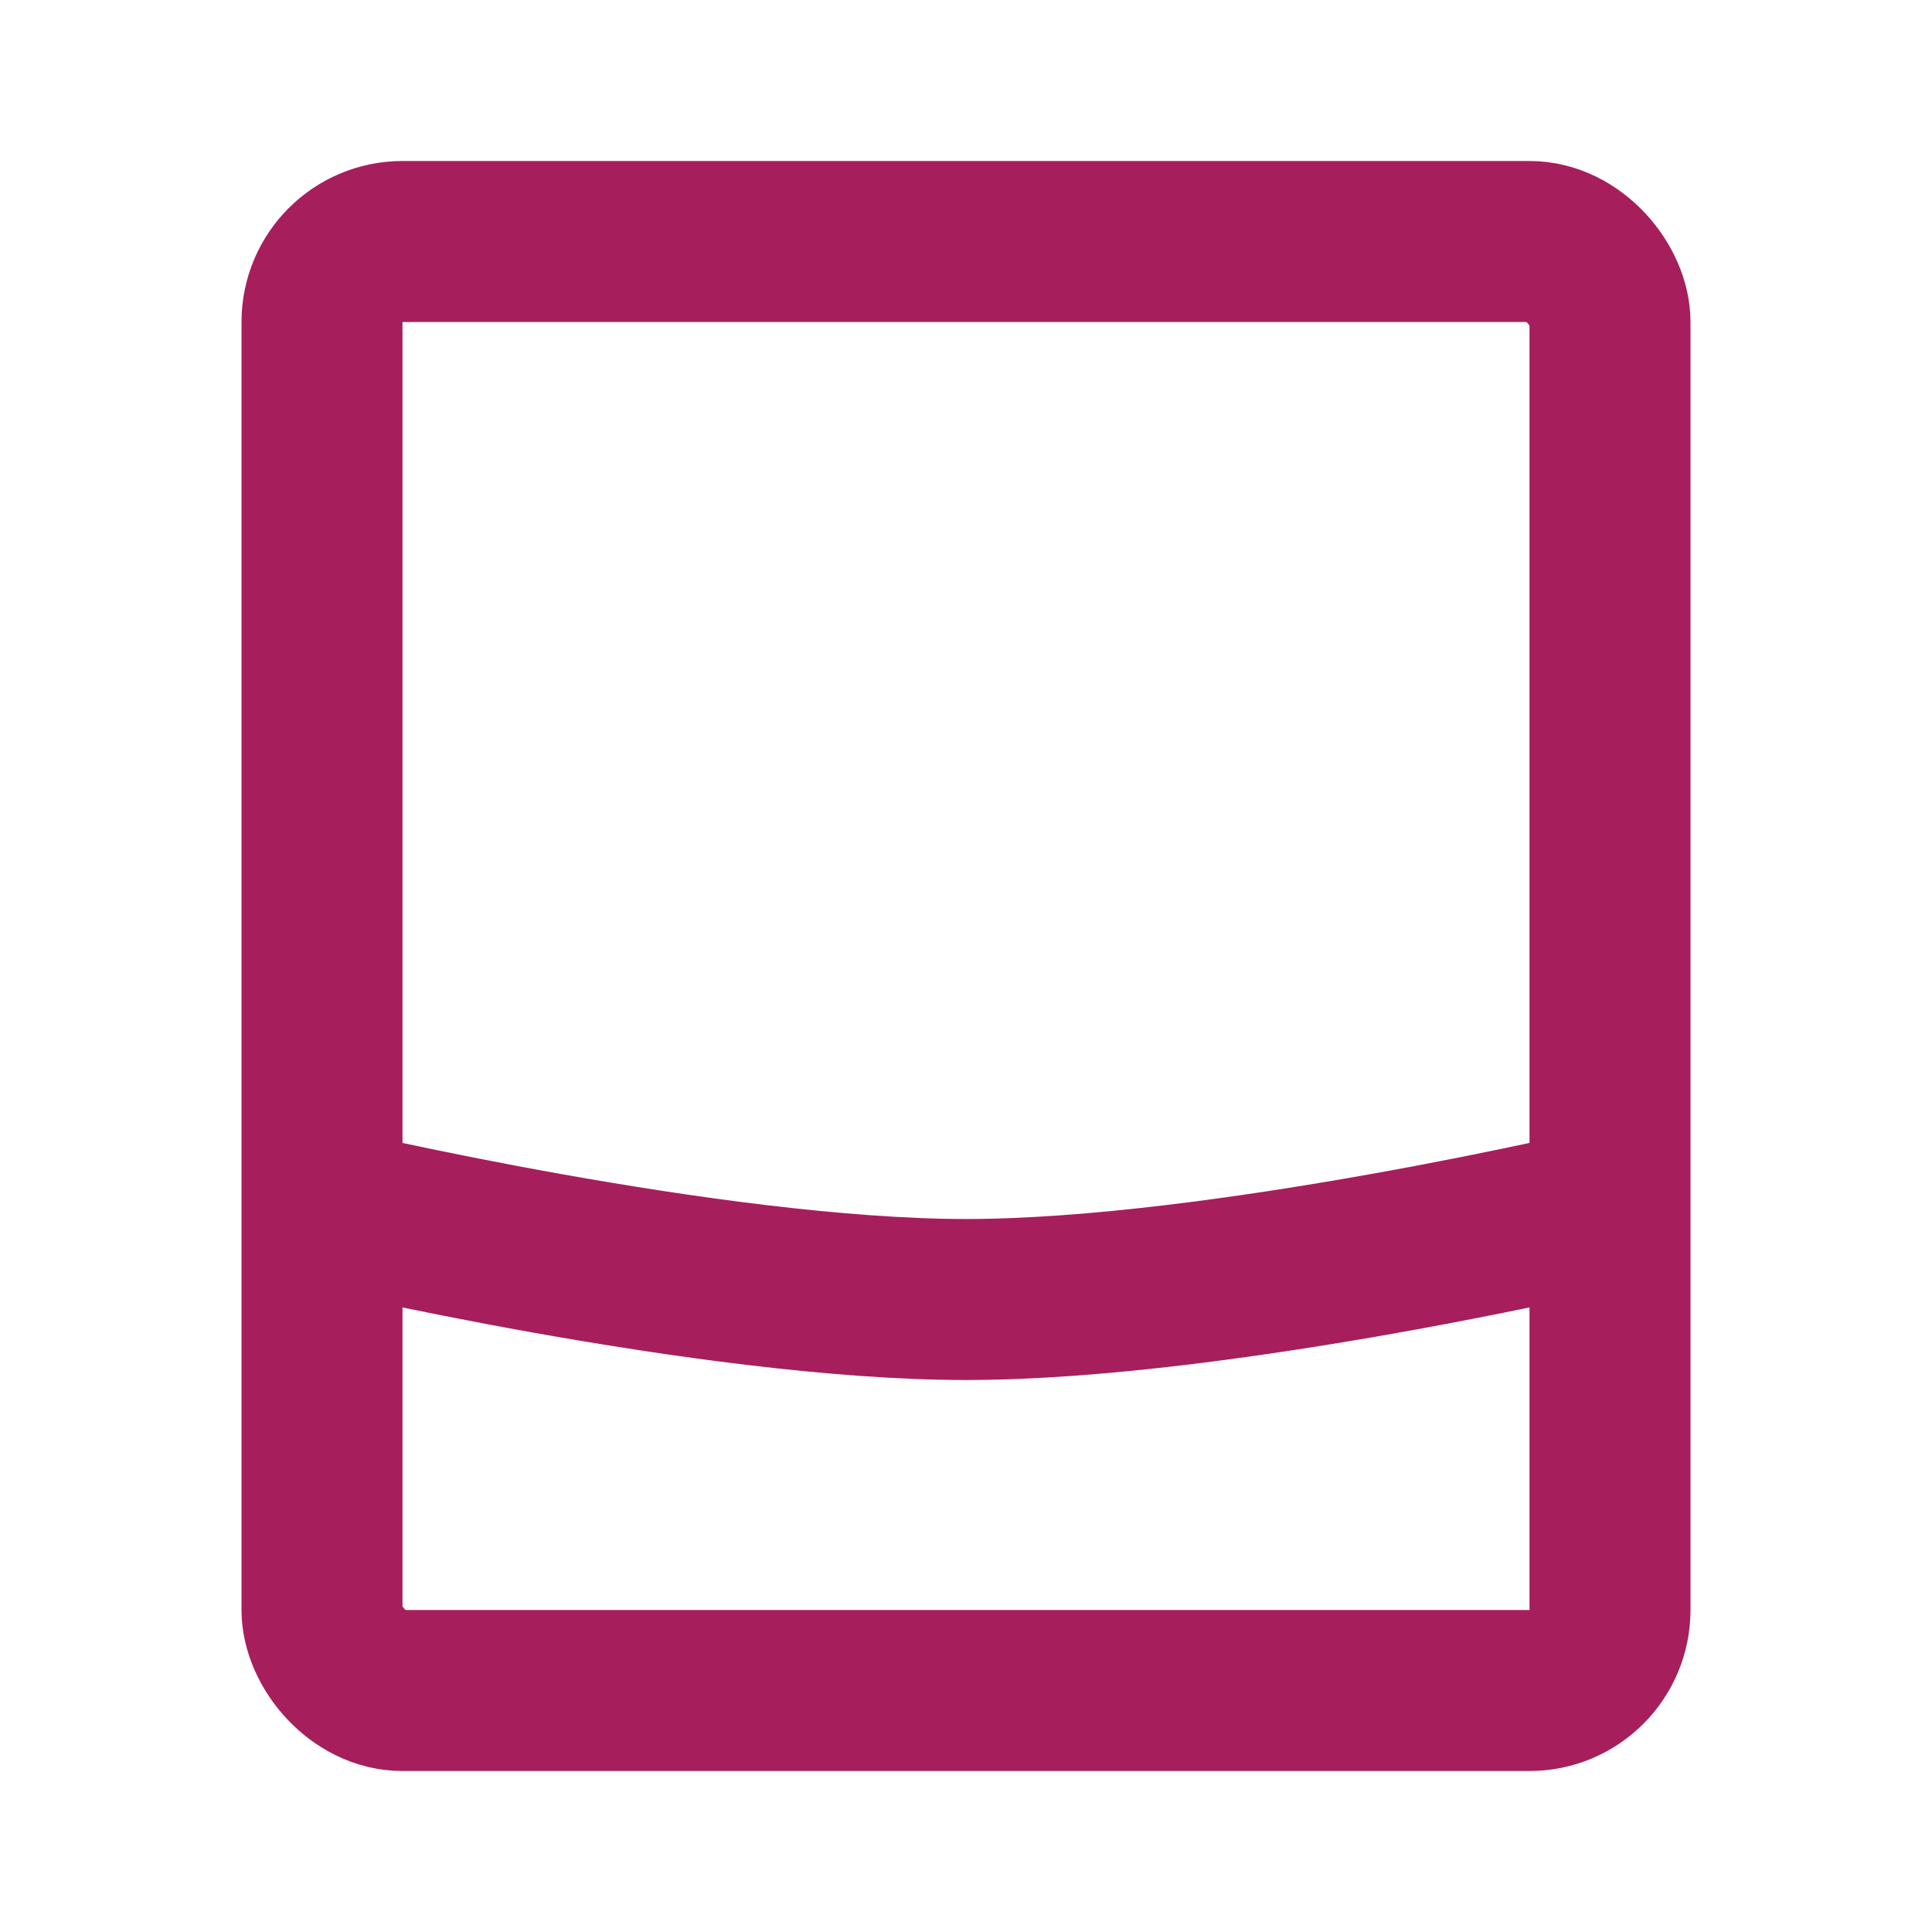 <svg width="24" height="24" viewBox="0 0 24 24" fill="none" xmlns="http://www.w3.org/2000/svg">
<rect x="4" y="3" width="16" height="18" rx="1" stroke="#A71E5C" stroke-width="2"/>
<path d="M4 15C4 15 8.825 16.143 12 16.143C15.175 16.143 20 15 20 15" stroke="#A71E5C" stroke-width="2"/>
</svg>
